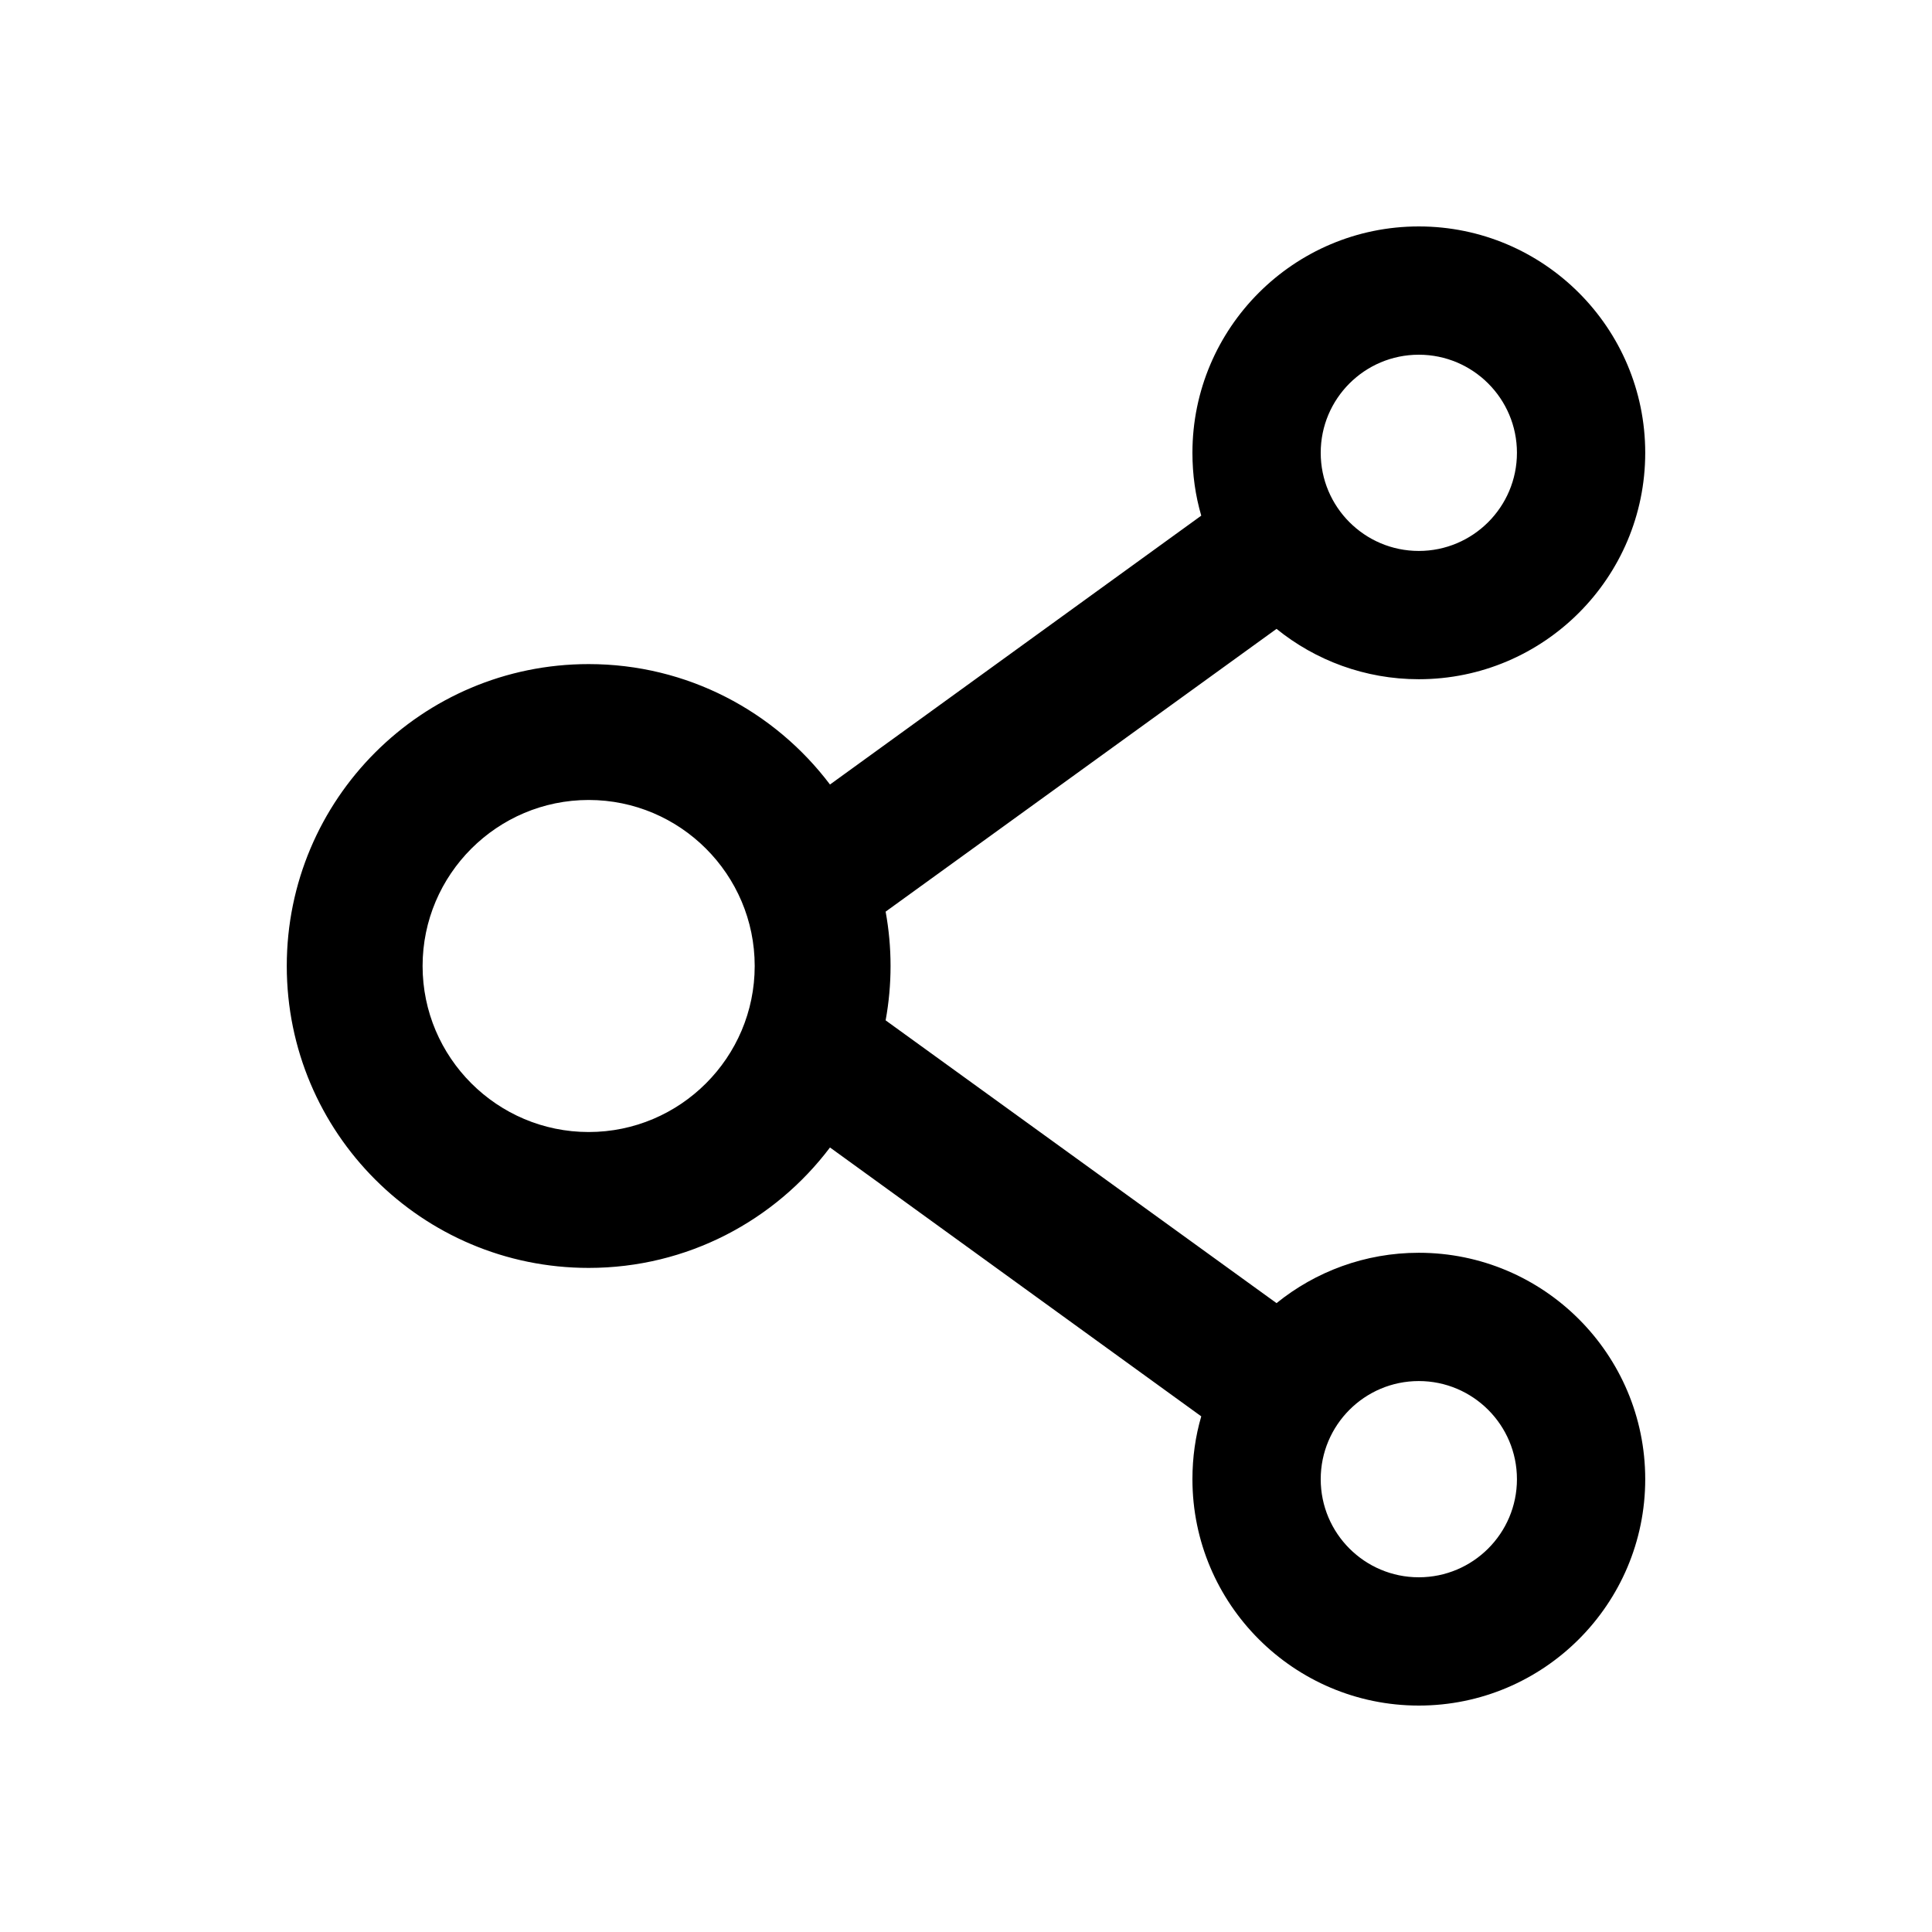 <svg width="30" height="30" viewBox="0 0 30 30" fill="currentColor" xmlns="http://www.w3.org/2000/svg">
<path d="M22.031 19.453C21.196 19.453 20.426 19.746 19.822 20.235L13.752 15.844C13.854 15.286 13.854 14.714 13.752 14.156L19.822 9.765C20.426 10.254 21.196 10.547 22.031 10.547C23.971 10.547 25.547 8.971 25.547 7.031C25.547 5.092 23.971 3.516 22.031 3.516C20.092 3.516 18.516 5.092 18.516 7.031C18.516 7.371 18.562 7.696 18.653 8.007L12.888 12.182C12.032 11.048 10.673 10.312 9.141 10.312C6.551 10.312 4.453 12.41 4.453 15C4.453 17.59 6.551 19.688 9.141 19.688C10.673 19.688 12.032 18.952 12.888 17.818L18.653 21.993C18.562 22.304 18.516 22.632 18.516 22.969C18.516 24.908 20.092 26.484 22.031 26.484C23.971 26.484 25.547 24.908 25.547 22.969C25.547 21.029 23.971 19.453 22.031 19.453ZM22.031 5.508C22.872 5.508 23.555 6.19 23.555 7.031C23.555 7.872 22.872 8.555 22.031 8.555C21.19 8.555 20.508 7.872 20.508 7.031C20.508 6.19 21.19 5.508 22.031 5.508ZM9.141 17.578C7.72 17.578 6.562 16.421 6.562 15C6.562 13.579 7.72 12.422 9.141 12.422C10.562 12.422 11.719 13.579 11.719 15C11.719 16.421 10.562 17.578 9.141 17.578ZM22.031 24.492C21.19 24.492 20.508 23.81 20.508 22.969C20.508 22.128 21.19 21.445 22.031 21.445C22.872 21.445 23.555 22.128 23.555 22.969C23.555 23.81 22.872 24.492 22.031 24.492Z" fill="currentColor"/>
</svg>
